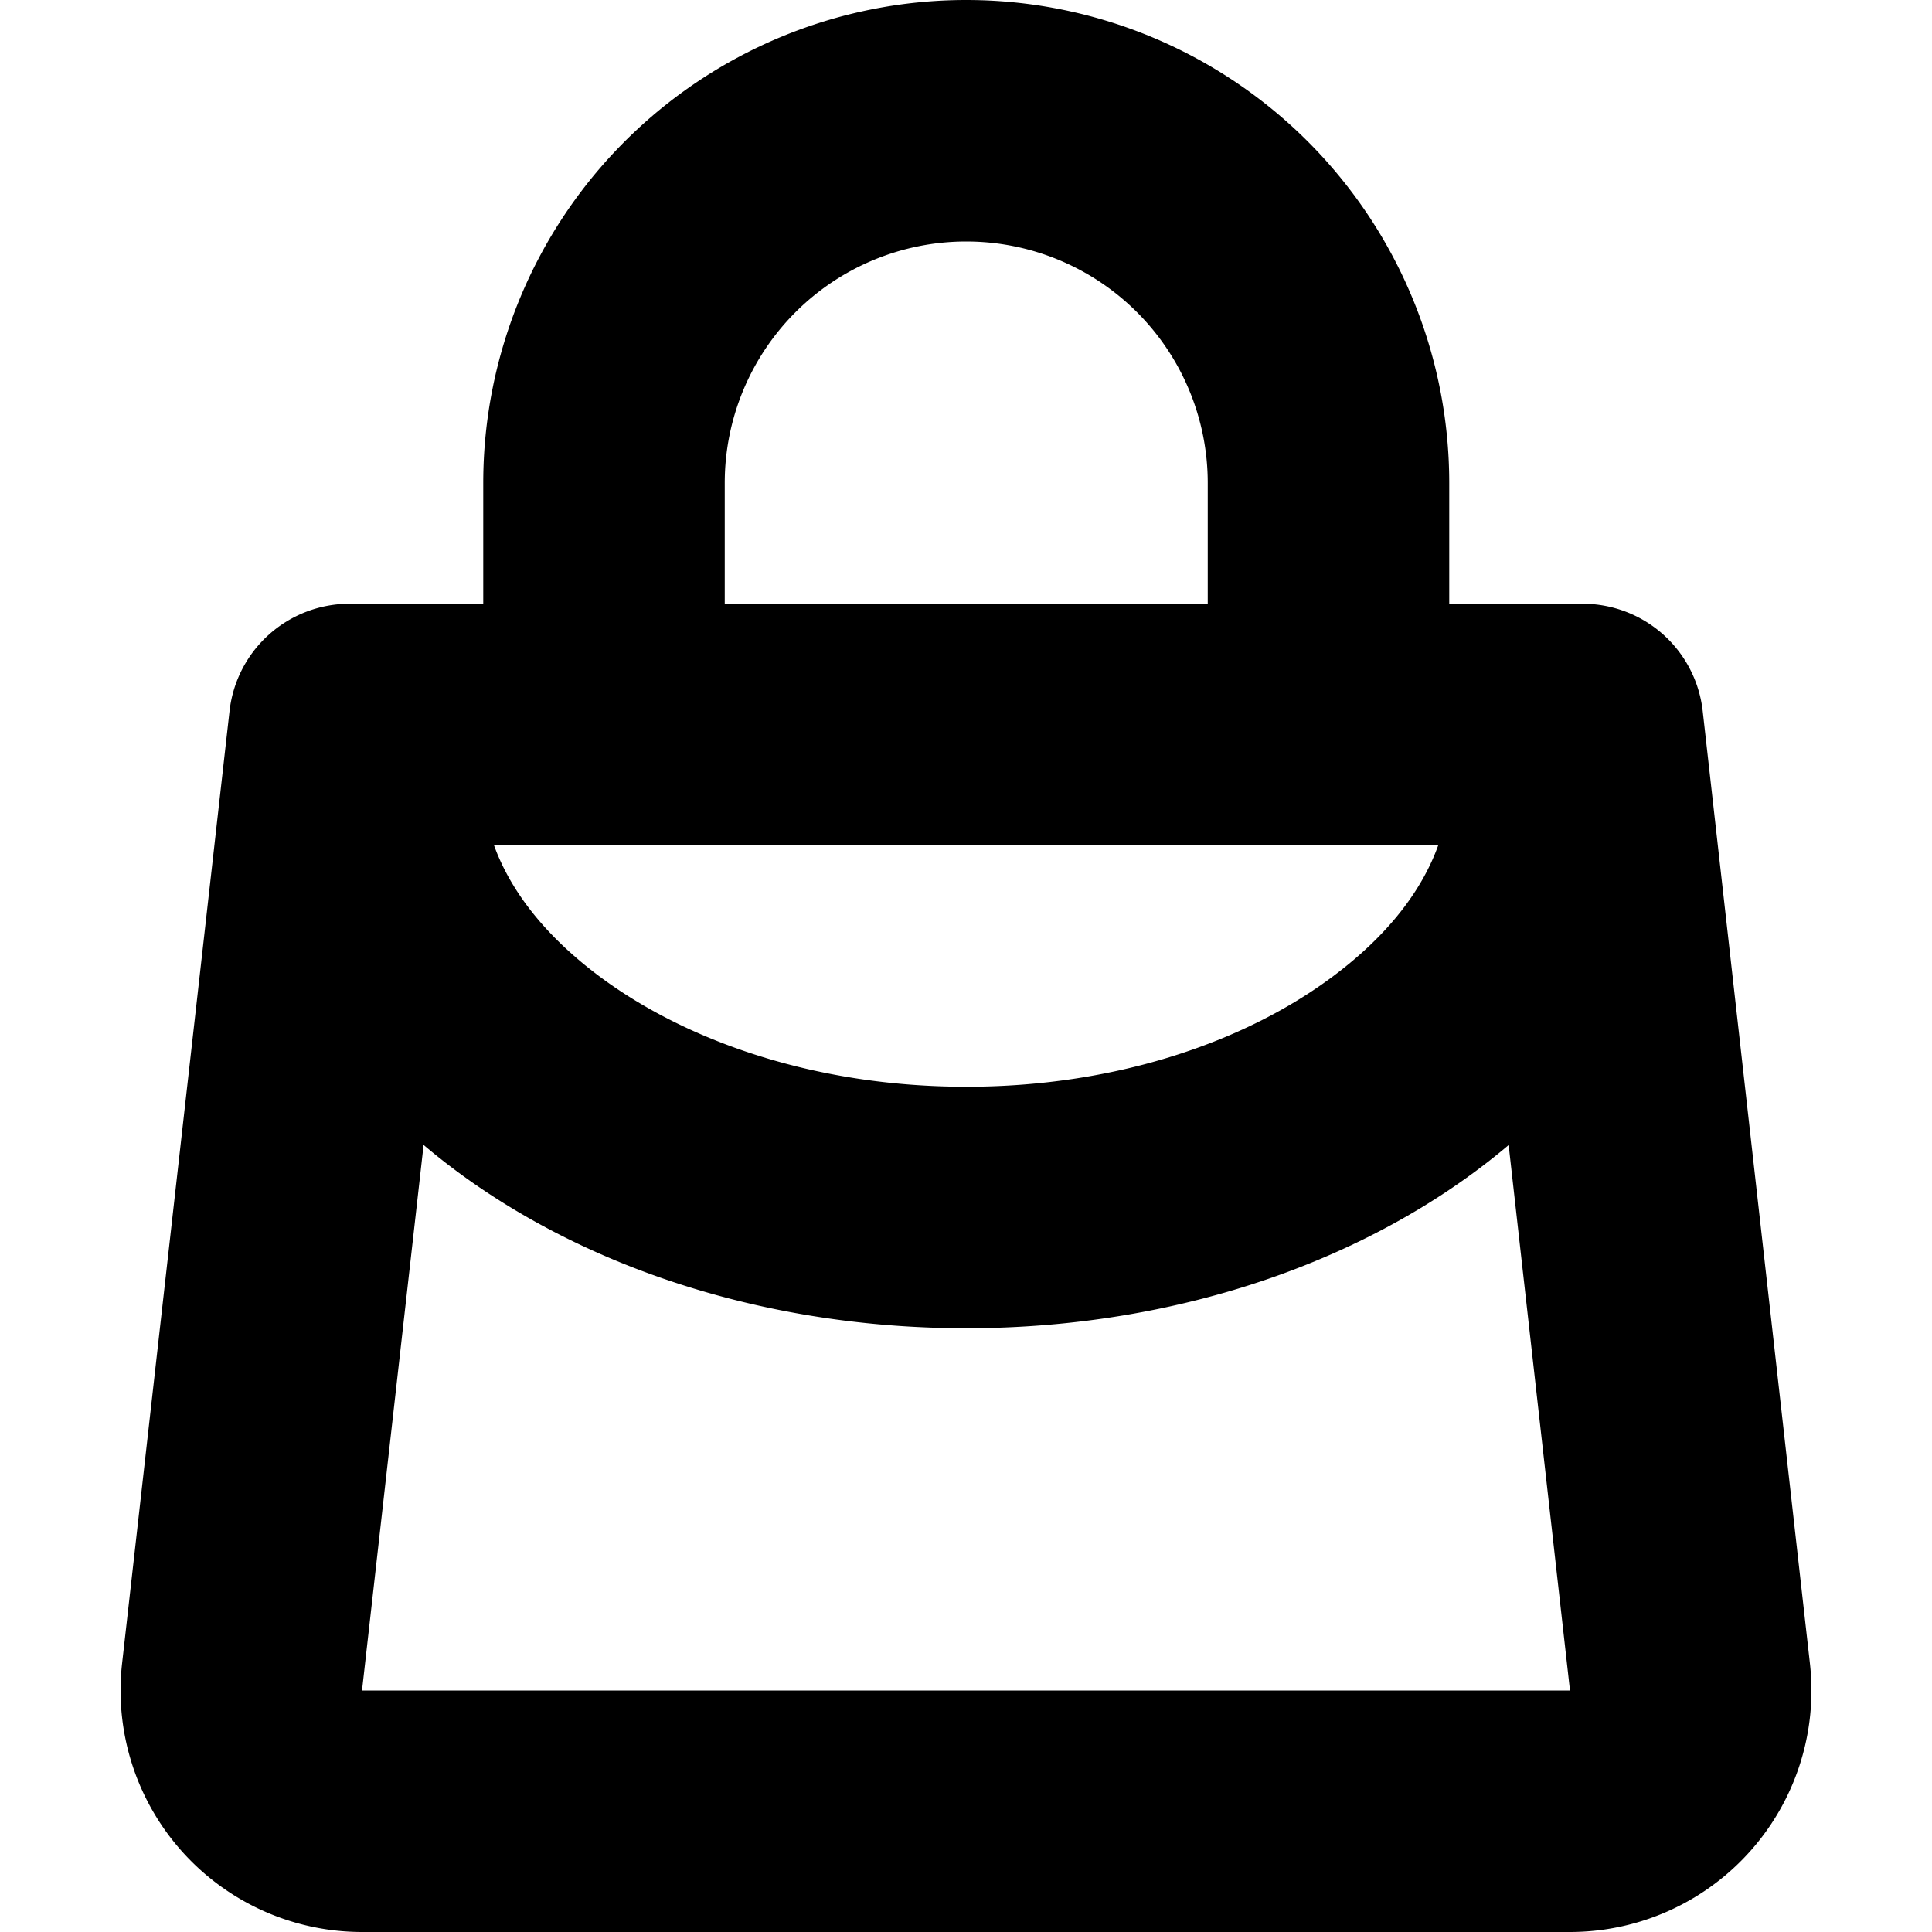 <svg width="16" height="16" viewBox="0 0 16 16" xmlns="http://www.w3.org/2000/svg"><g clip-path="url(#a)"><path fill-rule="evenodd" clip-rule="evenodd" d="M12.002 4v1h1.106a1 1 0 0 1 .993.888l.888 7.888A2 2 0 0 1 13.002 16H2.998a2 2 0 0 1-1.987-2.224l.89-7.888A1 1 0 0 1 2.895 5h1.107V4a4 4 0 1 1 8 0Zm-2 0v1h-4V4a2 2 0 1 1 4 0ZM3.508 9.482 2.998 14h10.004l-.508-4.517c-1.1.93-2.705 1.517-4.492 1.517-1.789 0-3.395-.587-4.494-1.518ZM11.911 7h-7.82c.127.352.396.728.868 1.082.708.53 1.777.918 3.043.918 1.266 0 2.335-.387 3.042-.918.473-.354.741-.73.867-1.082Z"/></g><defs><clipPath id="a"><path d="M0 0h16v16H0z"/></clipPath></defs></svg>